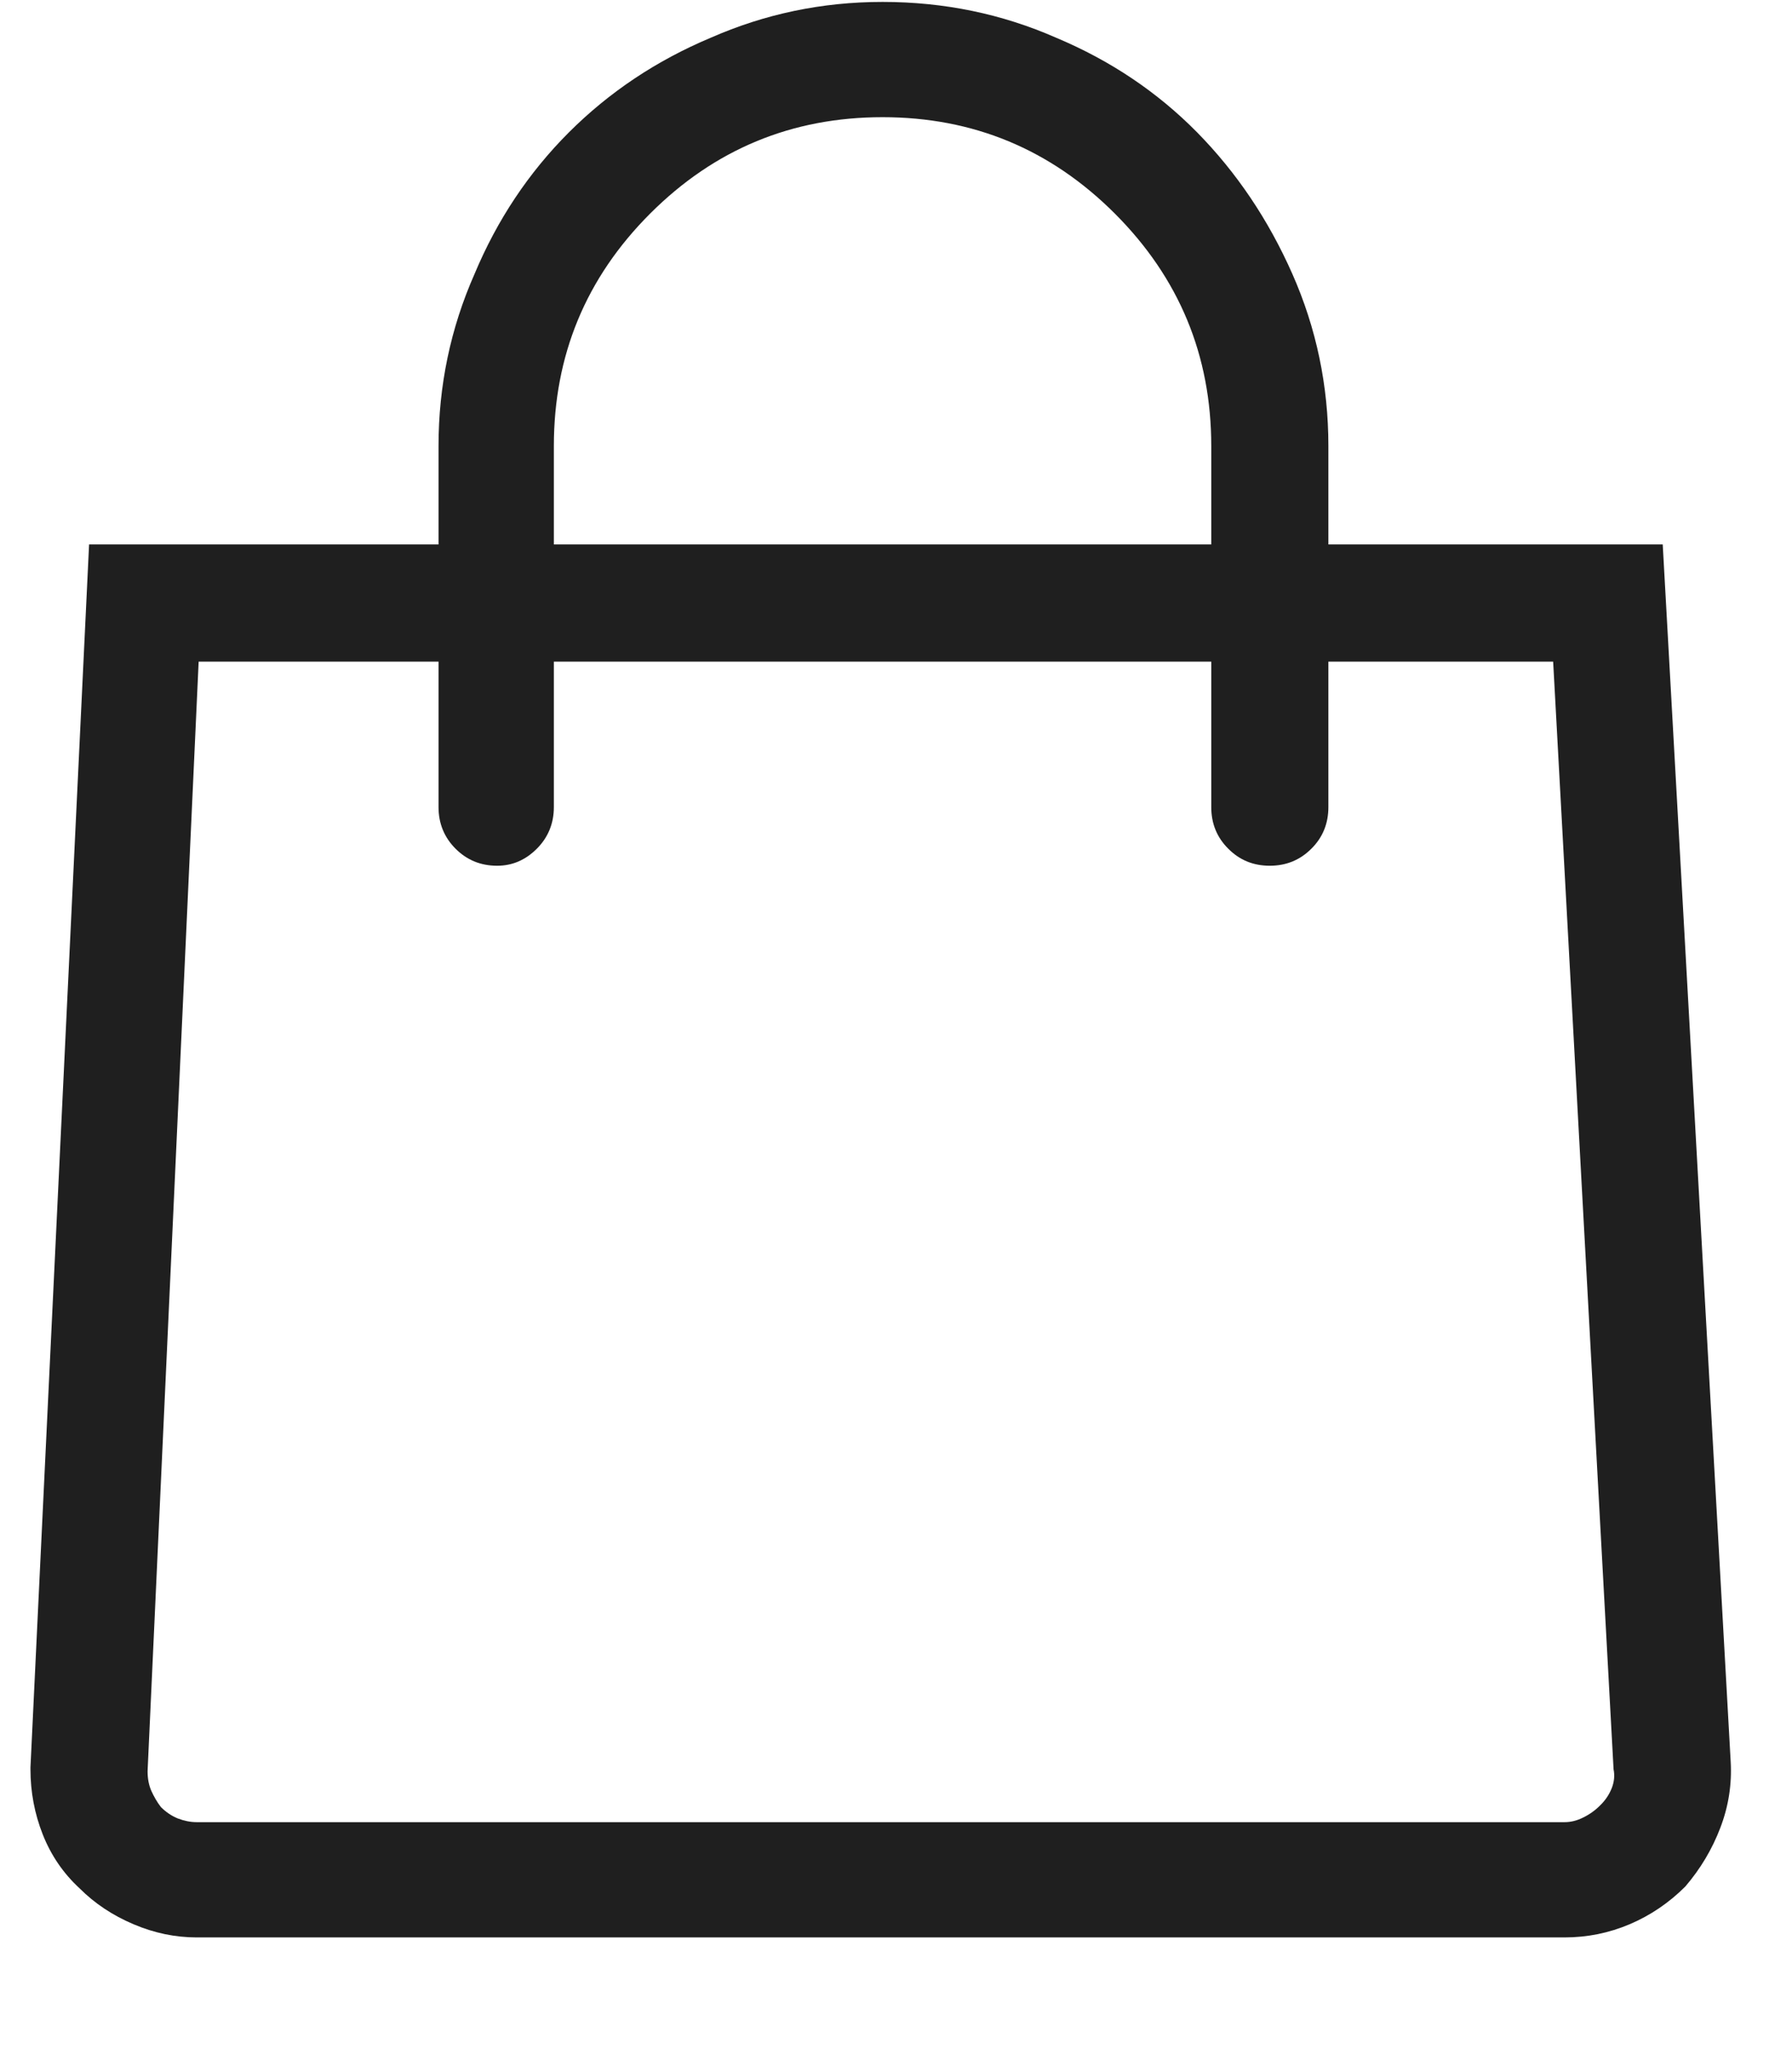<svg width="14" height="16" viewBox="0 0 14 16" fill="none" xmlns="http://www.w3.org/2000/svg">
<path d="M13.521 13.756L12.99 4.251H10.378V3.483C10.378 3.011 10.284 2.563 10.097 2.14C9.91 1.717 9.662 1.348 9.352 1.033C9.042 0.719 8.676 0.473 8.252 0.295C7.829 0.109 7.377 0.015 6.895 0.015C6.422 0.015 5.975 0.109 5.552 0.295C5.128 0.473 4.76 0.719 4.445 1.033C4.13 1.348 3.884 1.717 3.707 2.14C3.52 2.563 3.426 3.011 3.426 3.483V4.251H0.696L0.238 13.8V13.815C0.238 13.992 0.27 14.162 0.334 14.324C0.398 14.486 0.494 14.627 0.622 14.745C0.74 14.863 0.88 14.956 1.043 15.025C1.205 15.094 1.37 15.128 1.537 15.128H12.223C12.4 15.128 12.569 15.094 12.732 15.025C12.894 14.956 13.039 14.858 13.167 14.73C13.285 14.592 13.376 14.44 13.44 14.272C13.504 14.105 13.531 13.933 13.521 13.756ZM4.327 3.483C4.327 2.775 4.577 2.17 5.079 1.668C5.581 1.166 6.186 0.915 6.895 0.915C7.603 0.915 8.208 1.166 8.71 1.668C9.212 2.17 9.463 2.775 9.463 3.483V4.251H4.327V3.483ZM12.503 14.095C12.464 14.135 12.419 14.167 12.37 14.191C12.321 14.216 12.272 14.228 12.223 14.228H1.537C1.488 14.228 1.439 14.218 1.389 14.199C1.34 14.179 1.296 14.149 1.257 14.11C1.227 14.071 1.203 14.029 1.183 13.985C1.163 13.94 1.153 13.889 1.153 13.83L1.552 5.166H3.426V6.302C3.426 6.43 3.471 6.539 3.559 6.627C3.648 6.716 3.756 6.76 3.884 6.76C4.002 6.76 4.105 6.716 4.194 6.627C4.282 6.539 4.327 6.43 4.327 6.302V5.166H9.463V6.302C9.463 6.43 9.507 6.539 9.596 6.627C9.684 6.716 9.792 6.76 9.92 6.76C10.048 6.76 10.156 6.716 10.245 6.627C10.334 6.539 10.378 6.43 10.378 6.302V5.166H12.134L12.606 13.815C12.616 13.864 12.611 13.913 12.592 13.962C12.572 14.012 12.543 14.056 12.503 14.095Z" fill="#1F1F1F"/>
</svg>
